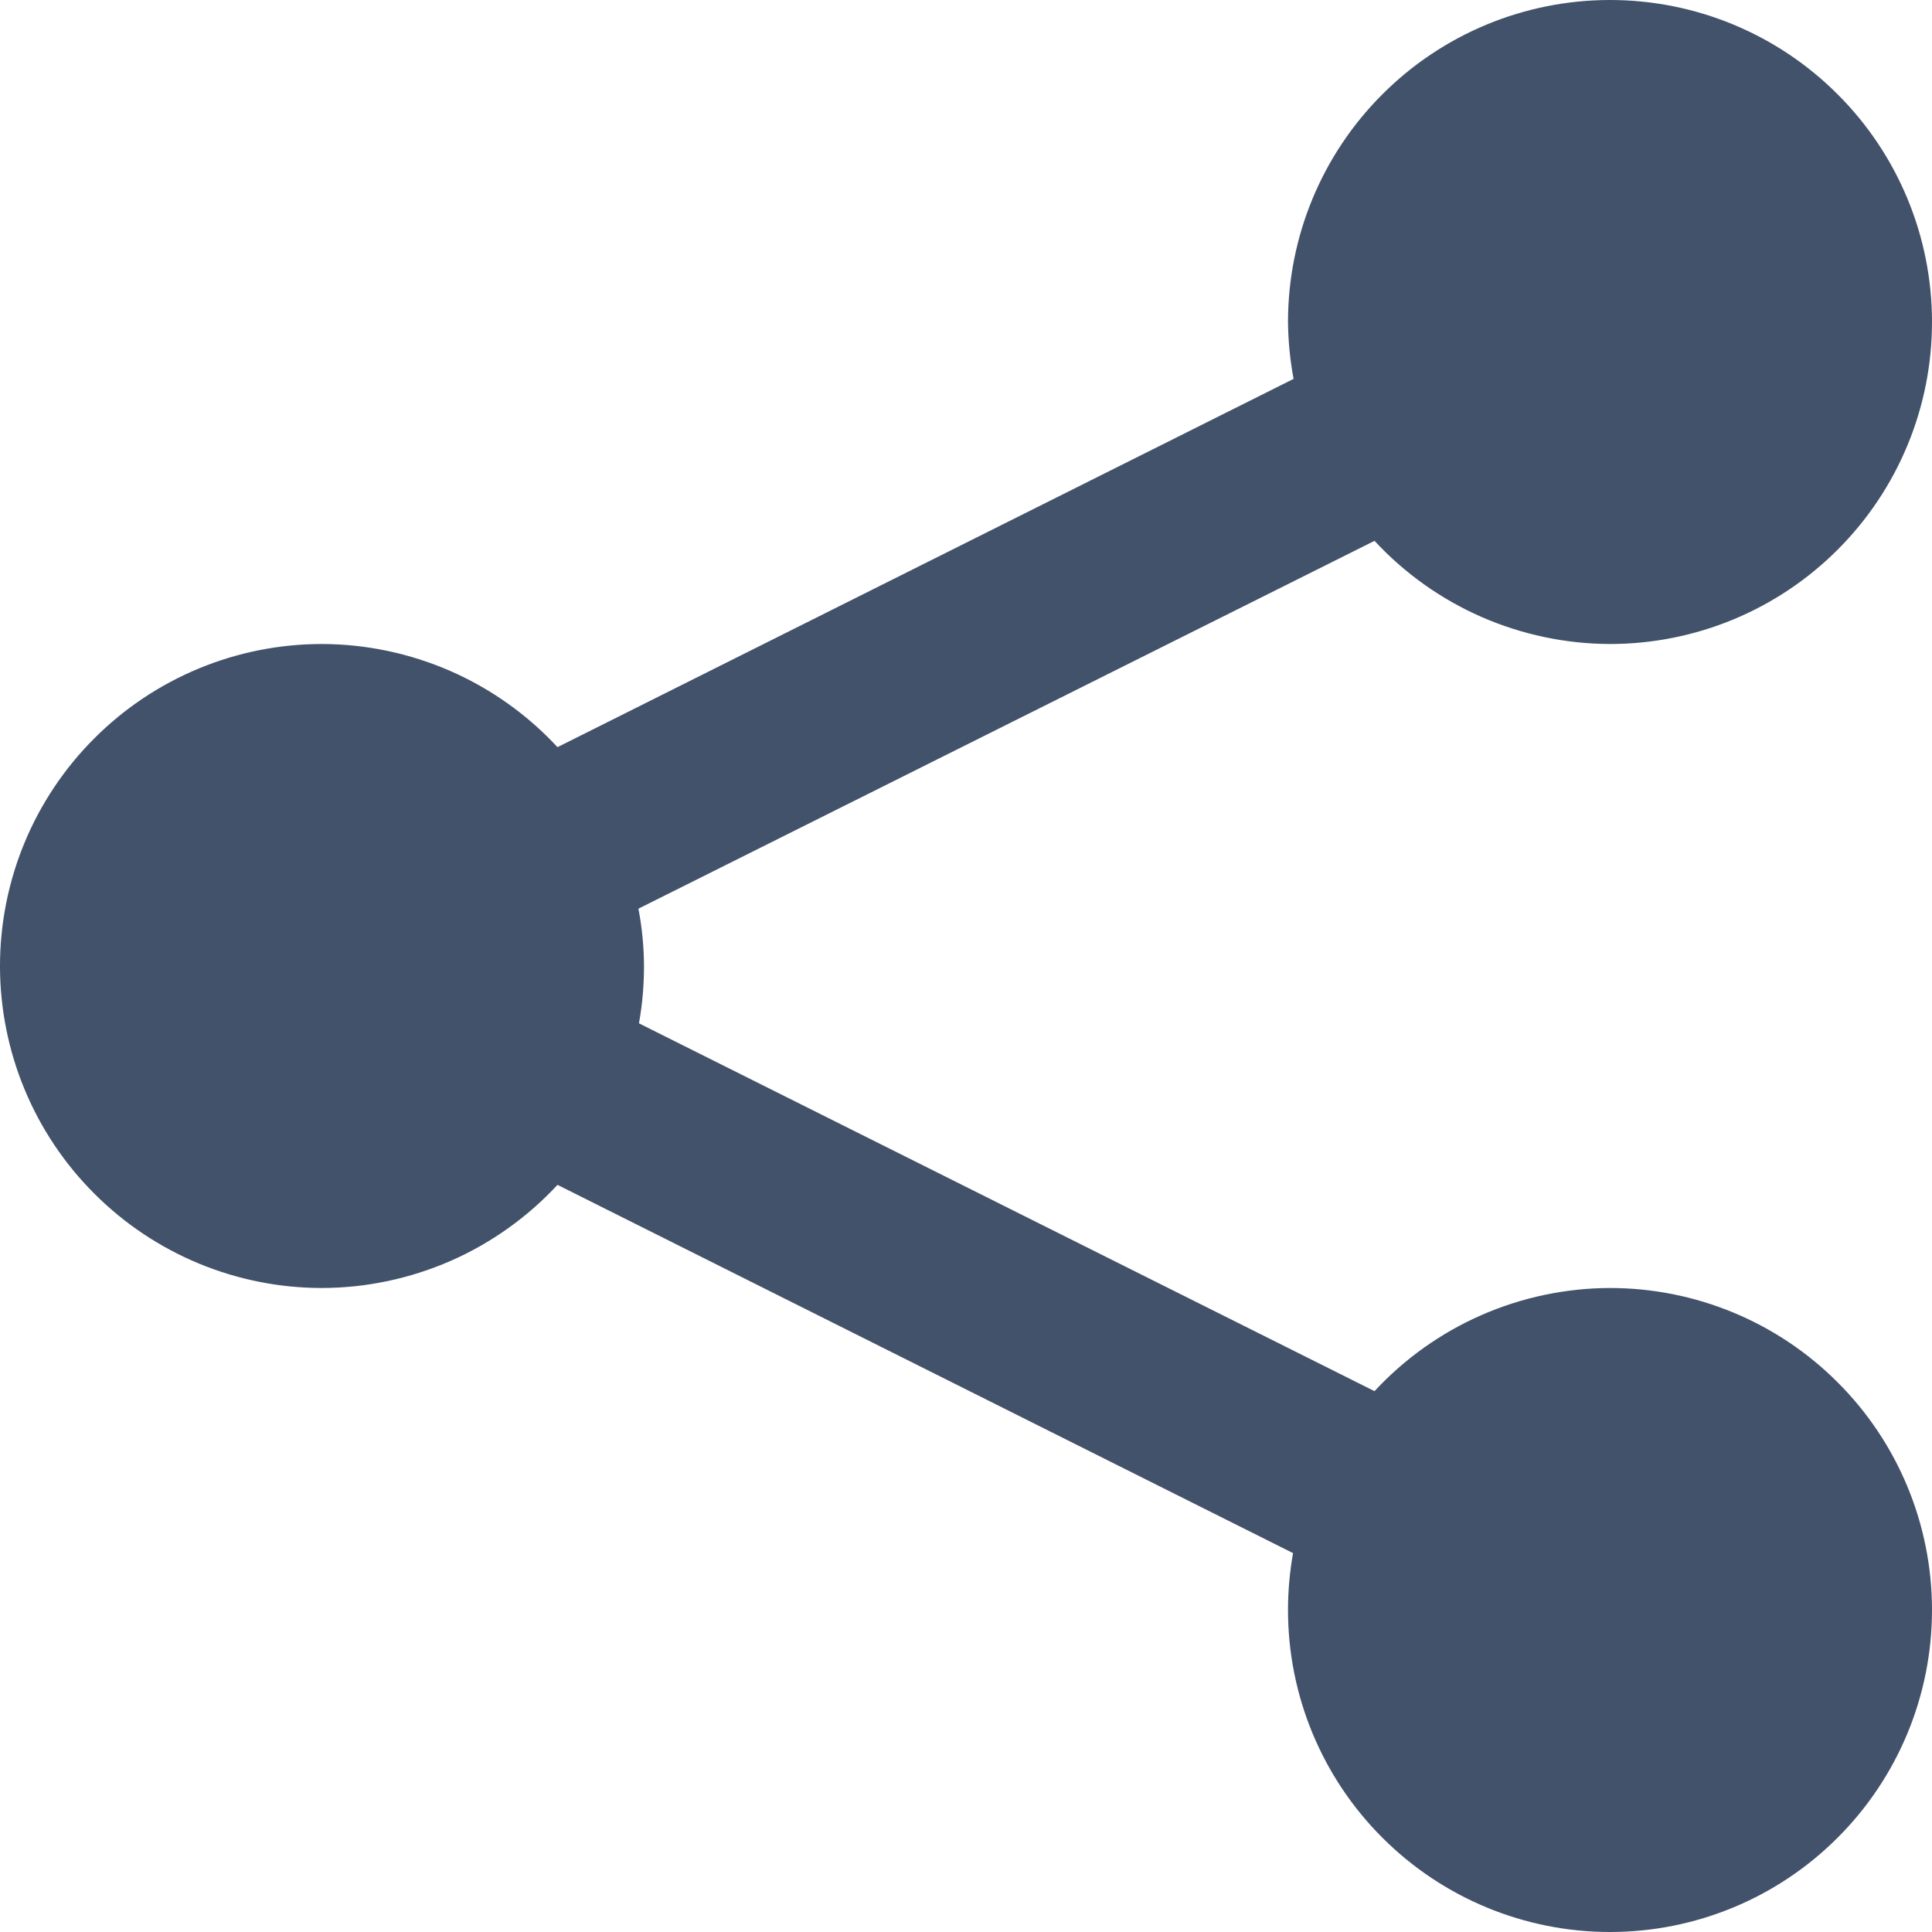 <svg width="18" height="18" viewBox="0 0 18 18" fill="none" xmlns="http://www.w3.org/2000/svg">
<path d="M15 0C14.204 0 13.441 0.316 12.879 0.879C12.316 1.441 12 2.204 12 3C12.002 3.178 12.019 3.355 12.052 3.53L5.194 6.961C4.914 6.659 4.574 6.417 4.197 6.252C3.819 6.087 3.412 6.001 3 6C2.204 6 1.441 6.316 0.879 6.879C0.316 7.441 0 8.204 0 9C0 9.796 0.316 10.559 0.879 11.121C1.441 11.684 2.204 12 3 12C3.412 11.999 3.819 11.913 4.197 11.748C4.574 11.583 4.914 11.341 5.194 11.039L12.047 14.47C12.016 14.645 12 14.822 12 15C12 15.796 12.316 16.559 12.879 17.121C13.441 17.684 14.204 18 15 18C15.796 18 16.559 17.684 17.121 17.121C17.684 16.559 18 15.796 18 15C18 14.204 17.684 13.441 17.121 12.879C16.559 12.316 15.796 12 15 12C14.588 12.001 14.181 12.087 13.803 12.252C13.426 12.417 13.086 12.659 12.806 12.961L5.953 9.534C5.985 9.358 6 9.179 6 9C5.999 8.821 5.982 8.642 5.948 8.466L12.806 5.039C13.086 5.341 13.426 5.583 13.803 5.748C14.181 5.913 14.588 5.999 15 6C15.796 6 16.559 5.684 17.121 5.121C17.684 4.559 18 3.796 18 3C18 2.204 17.684 1.441 17.121 0.879C16.559 0.316 15.796 0 15 0Z" fill="#42526B"/>
</svg>
